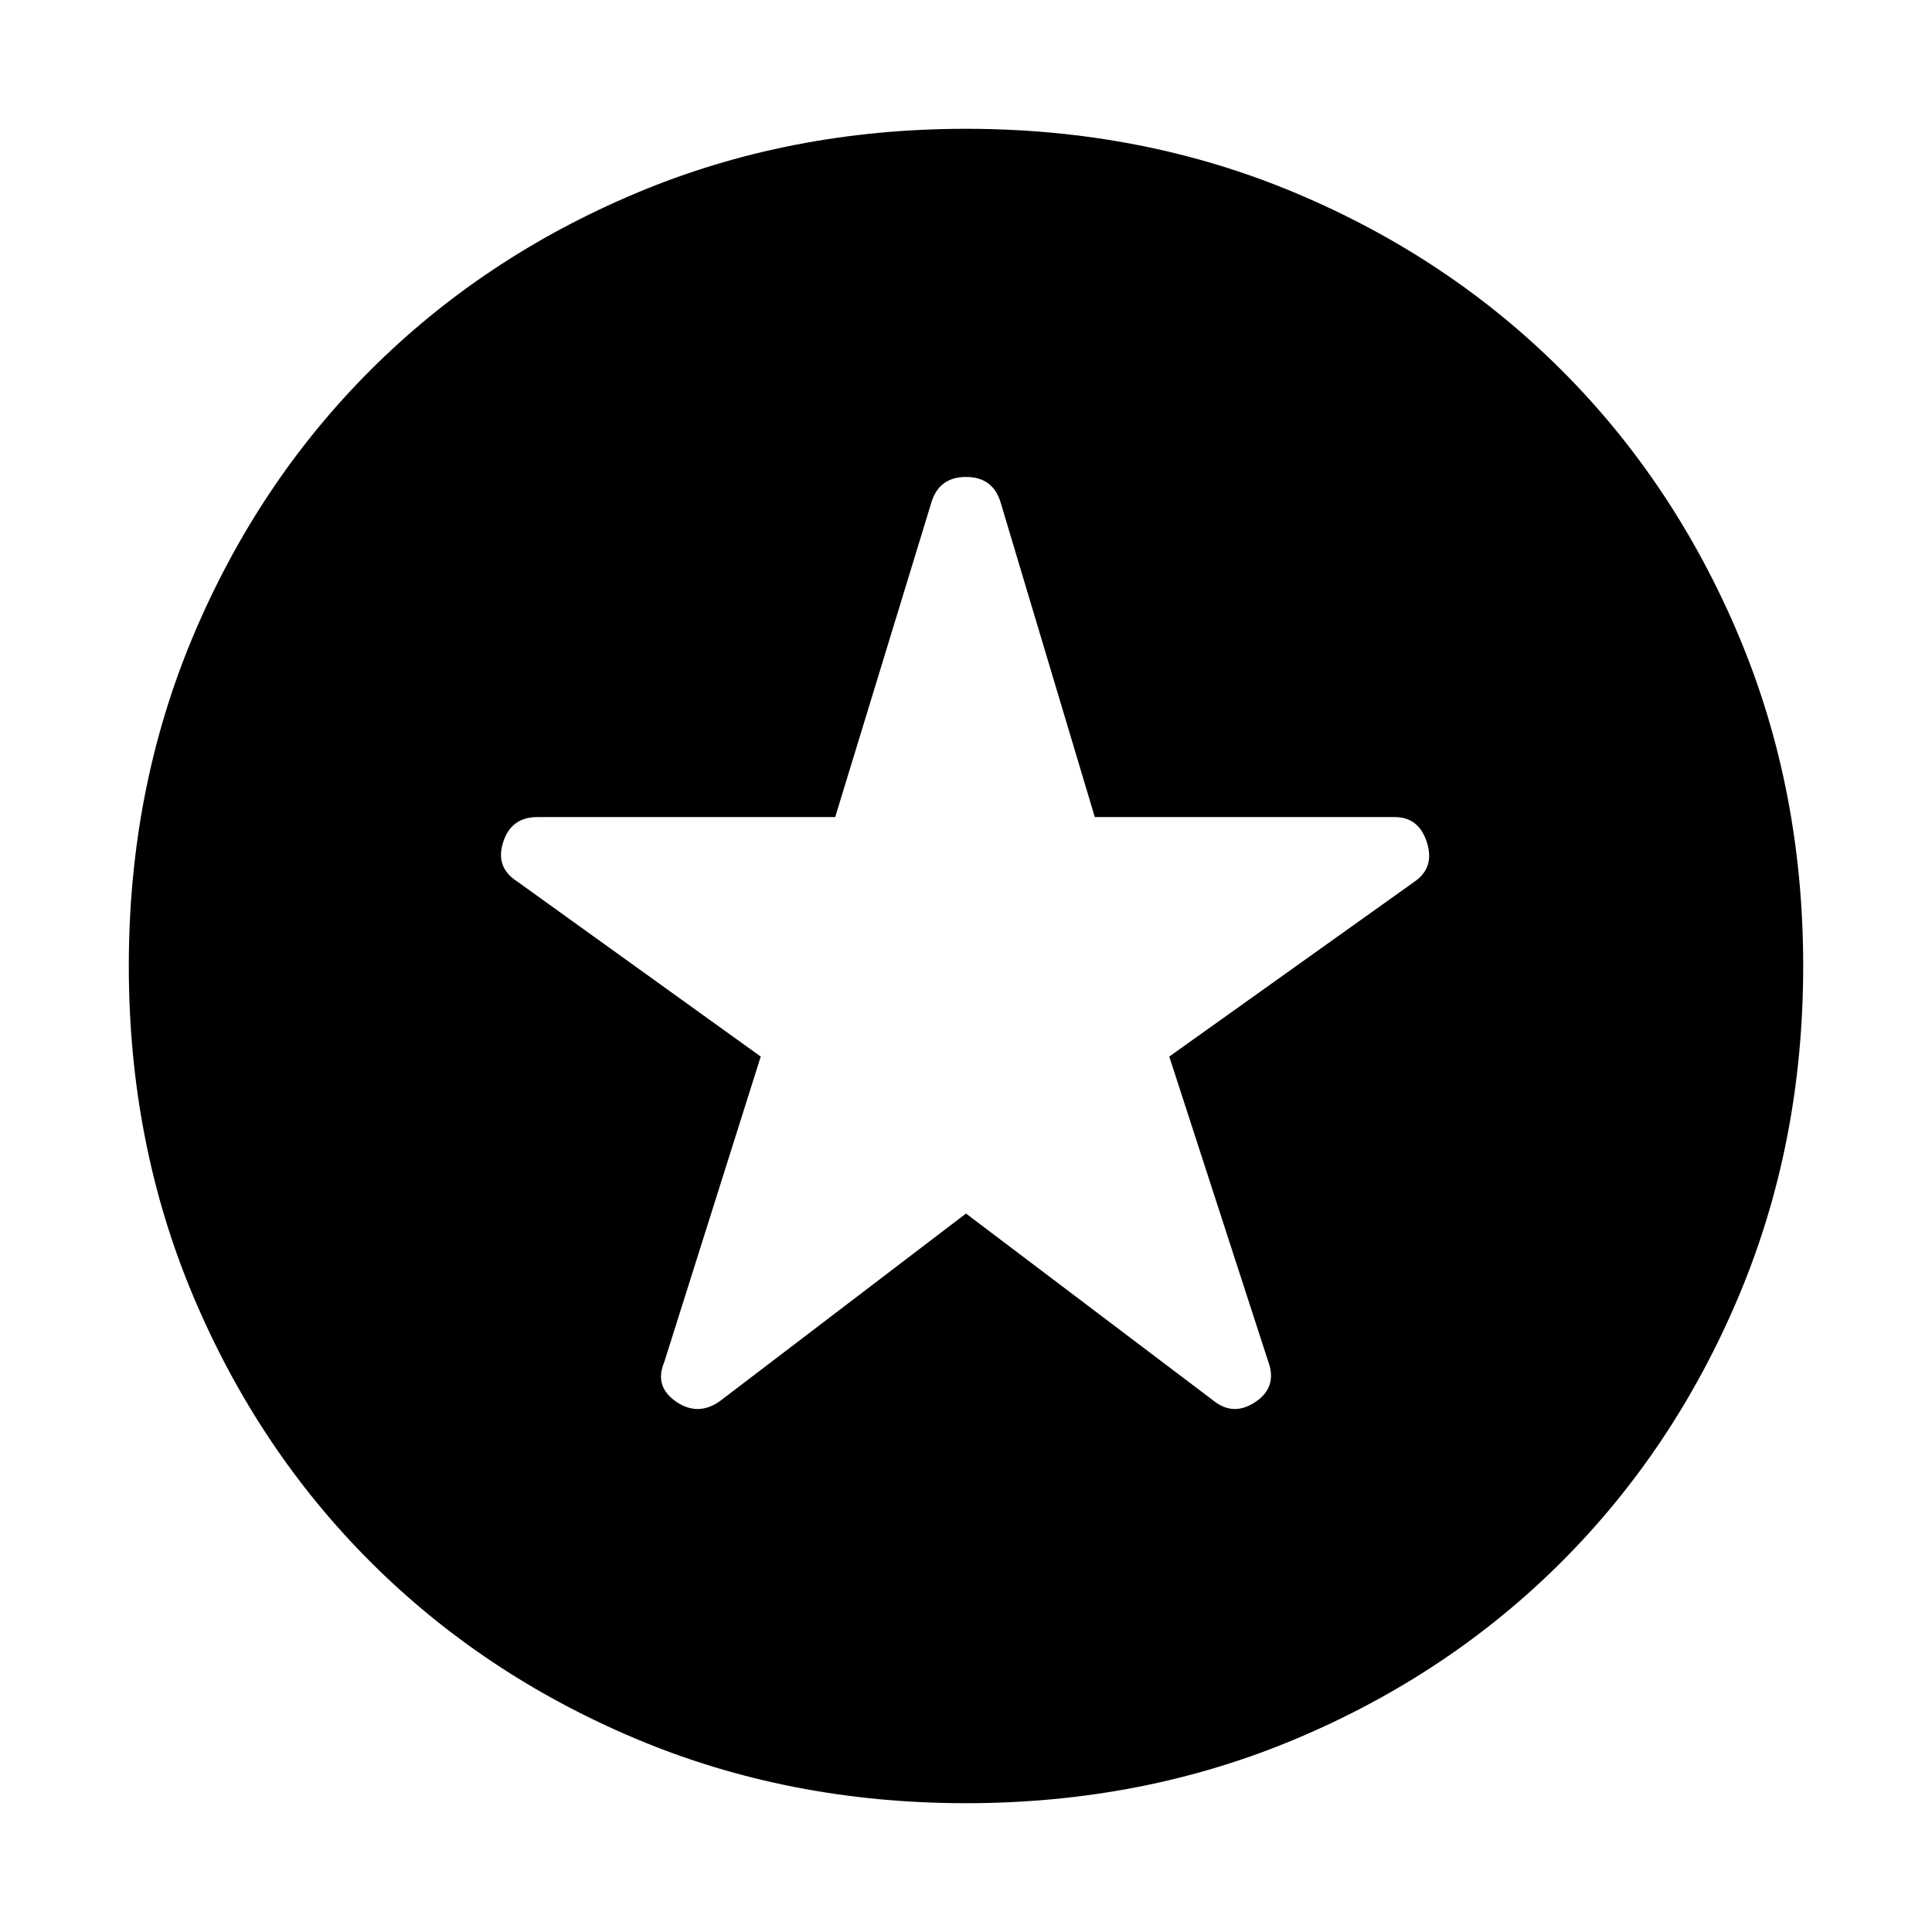 <svg xmlns="http://www.w3.org/2000/svg" height="48" width="48"><path d="m24 30.15 6.15 4.65q.5.4 1.05.025t.3-1.025l-2.45-7.55 6.1-4.35q.5-.35.3-.975t-.8-.625H27.2l-2.35-7.85q-.2-.6-.85-.6-.65 0-.85.6l-2.4 7.85h-7.4q-.65 0-.85.625-.2.625.35.975l6.05 4.35-2.4 7.6q-.25.6.3.975t1.1-.025Zm0 14.65q-4.4 0-8.2-1.6-3.8-1.6-6.6-4.4-2.8-2.8-4.4-6.6-1.6-3.8-1.6-8.2 0-4.4 1.6-8.2Q6.4 12 9.2 9.2q2.8-2.8 6.6-4.4 3.8-1.6 8.2-1.6 4.4 0 8.2 1.6 3.8 1.6 6.6 4.4 2.8 2.8 4.4 6.6 1.6 3.8 1.6 8.2 0 4.4-1.6 8.2-1.6 3.8-4.4 6.6-2.8 2.8-6.6 4.4-3.8 1.6-8.2 1.6Z"/></svg>